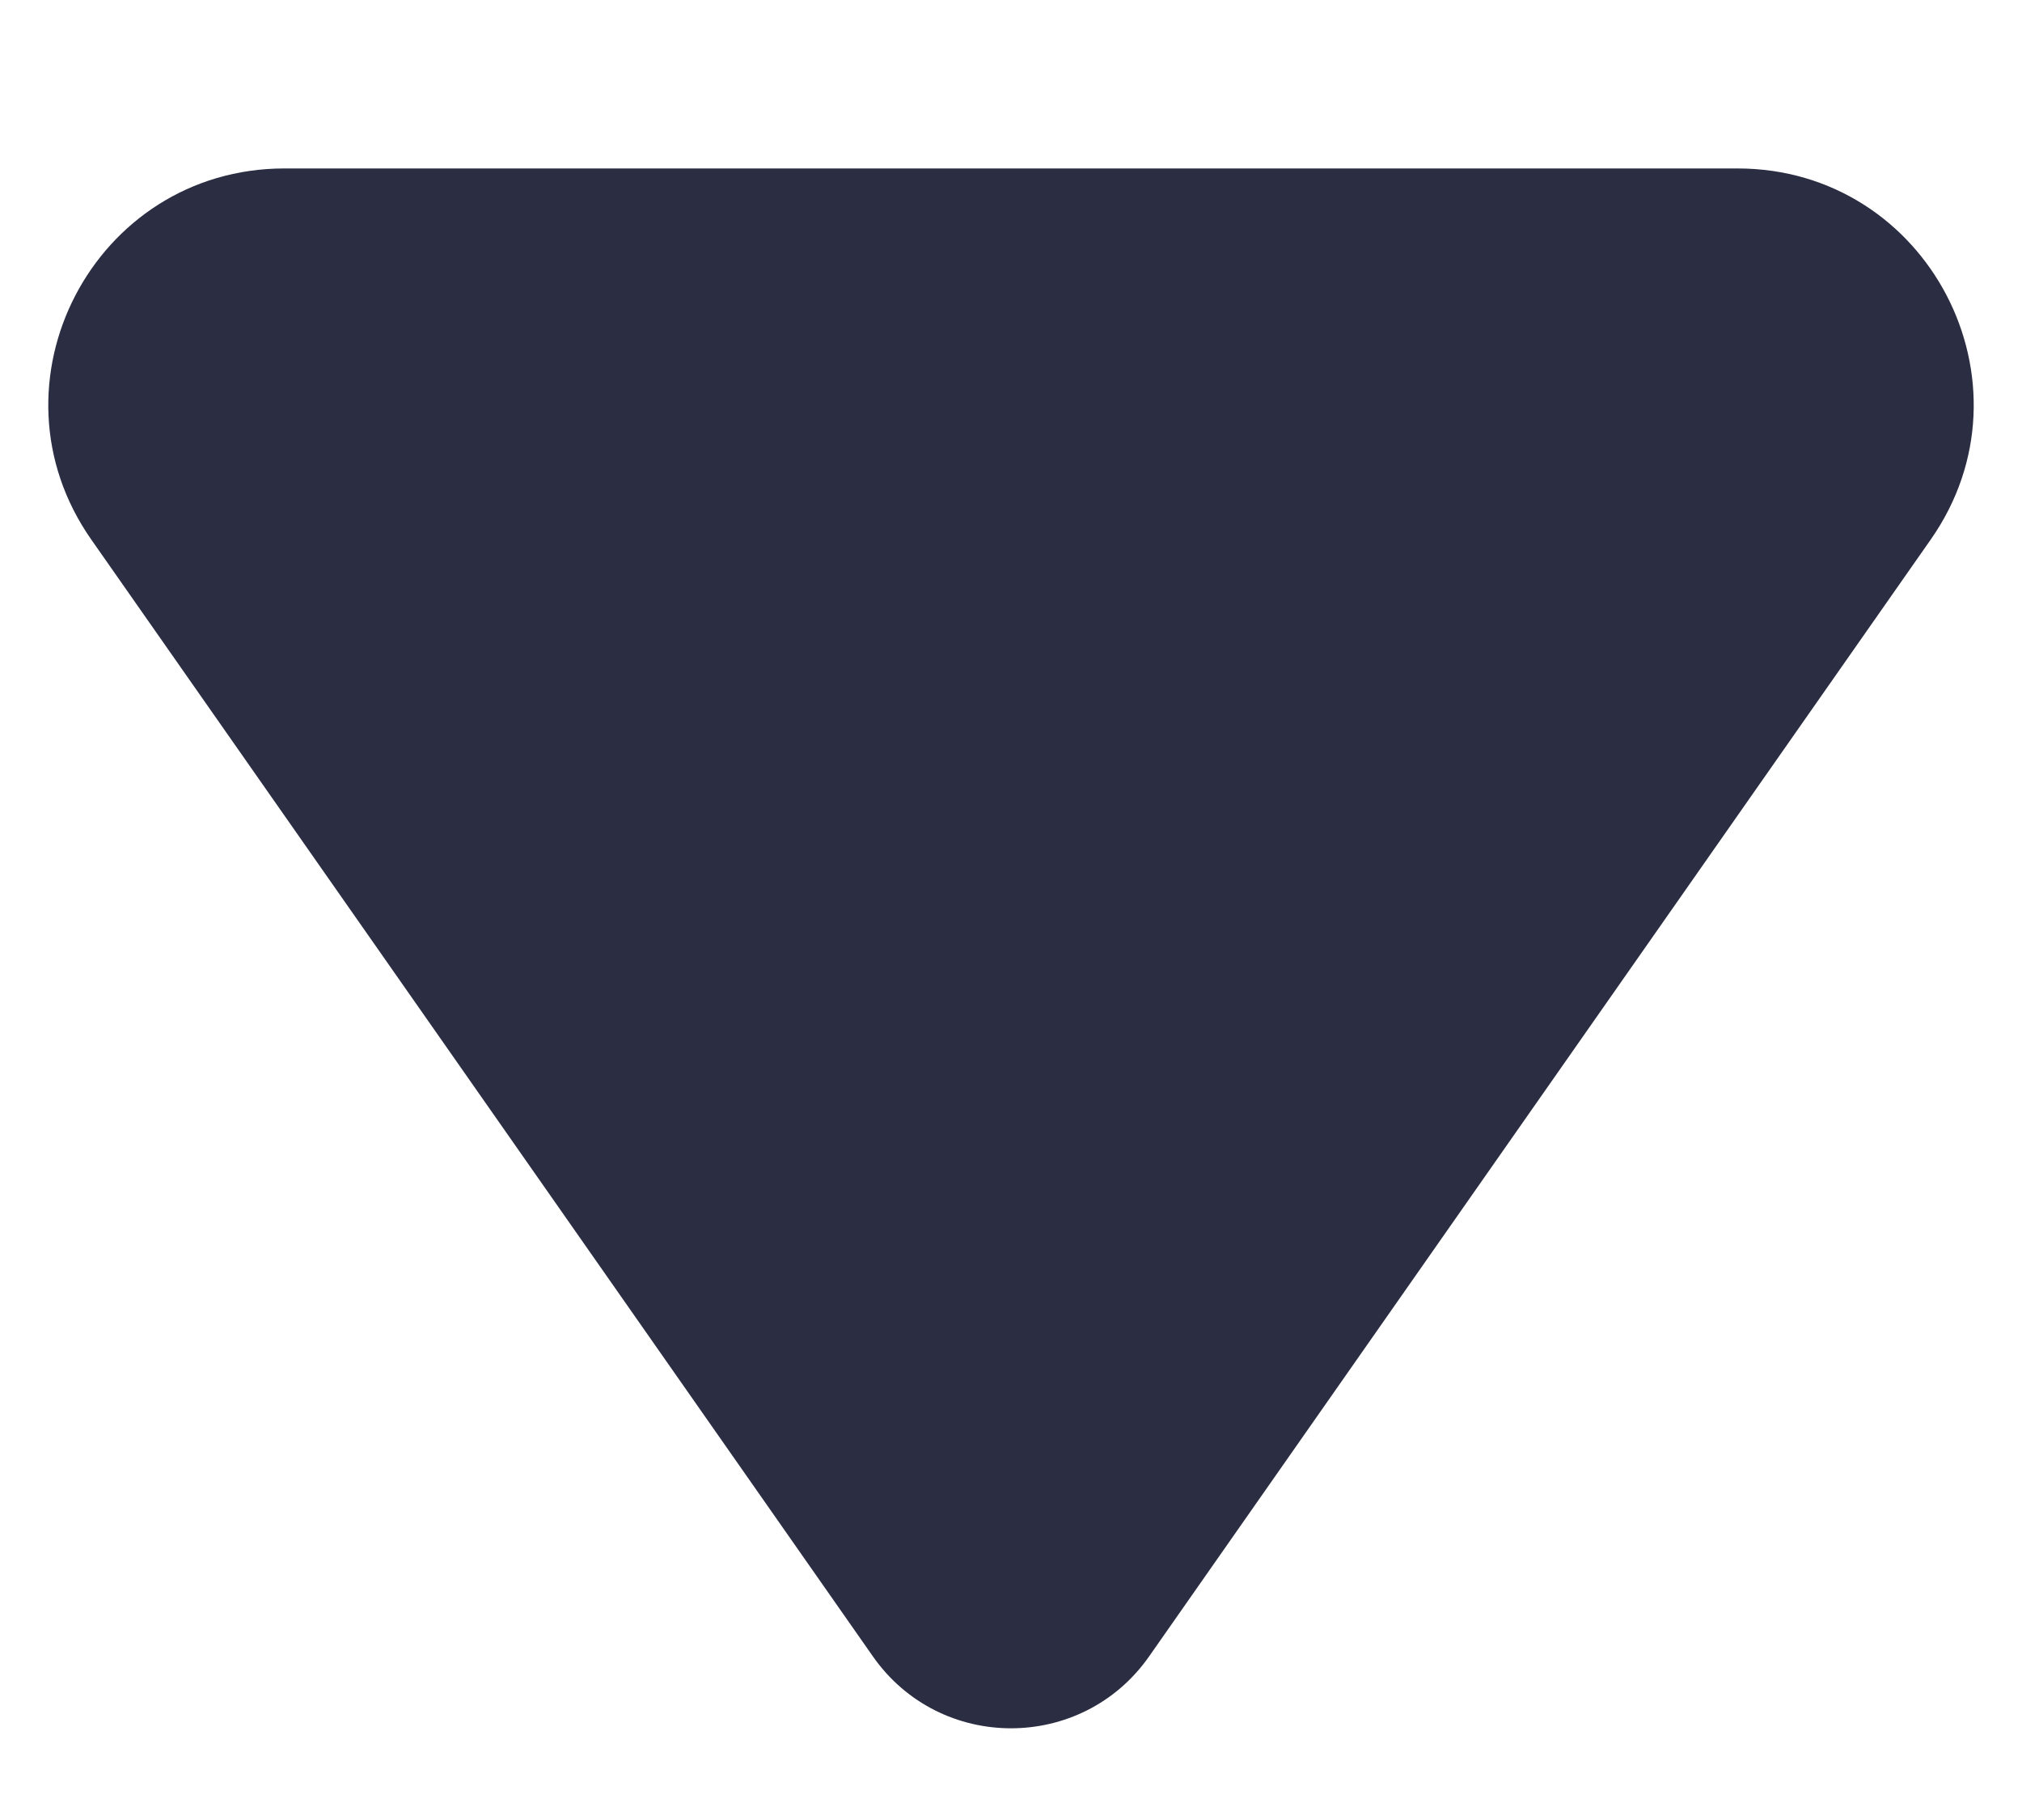 <svg width="10" height="9" viewBox="0 0 10 9" fill="none" xmlns="http://www.w3.org/2000/svg">
<path d="M4.317 8.191L0.452 2.669C-0.09 1.896 0.464 0.833 1.407 0.833H8.593C9.536 0.833 10.09 1.896 9.548 2.669L5.683 8.191C5.351 8.665 4.649 8.665 4.317 8.191Z" fill="#2B2D42"/>
</svg>
